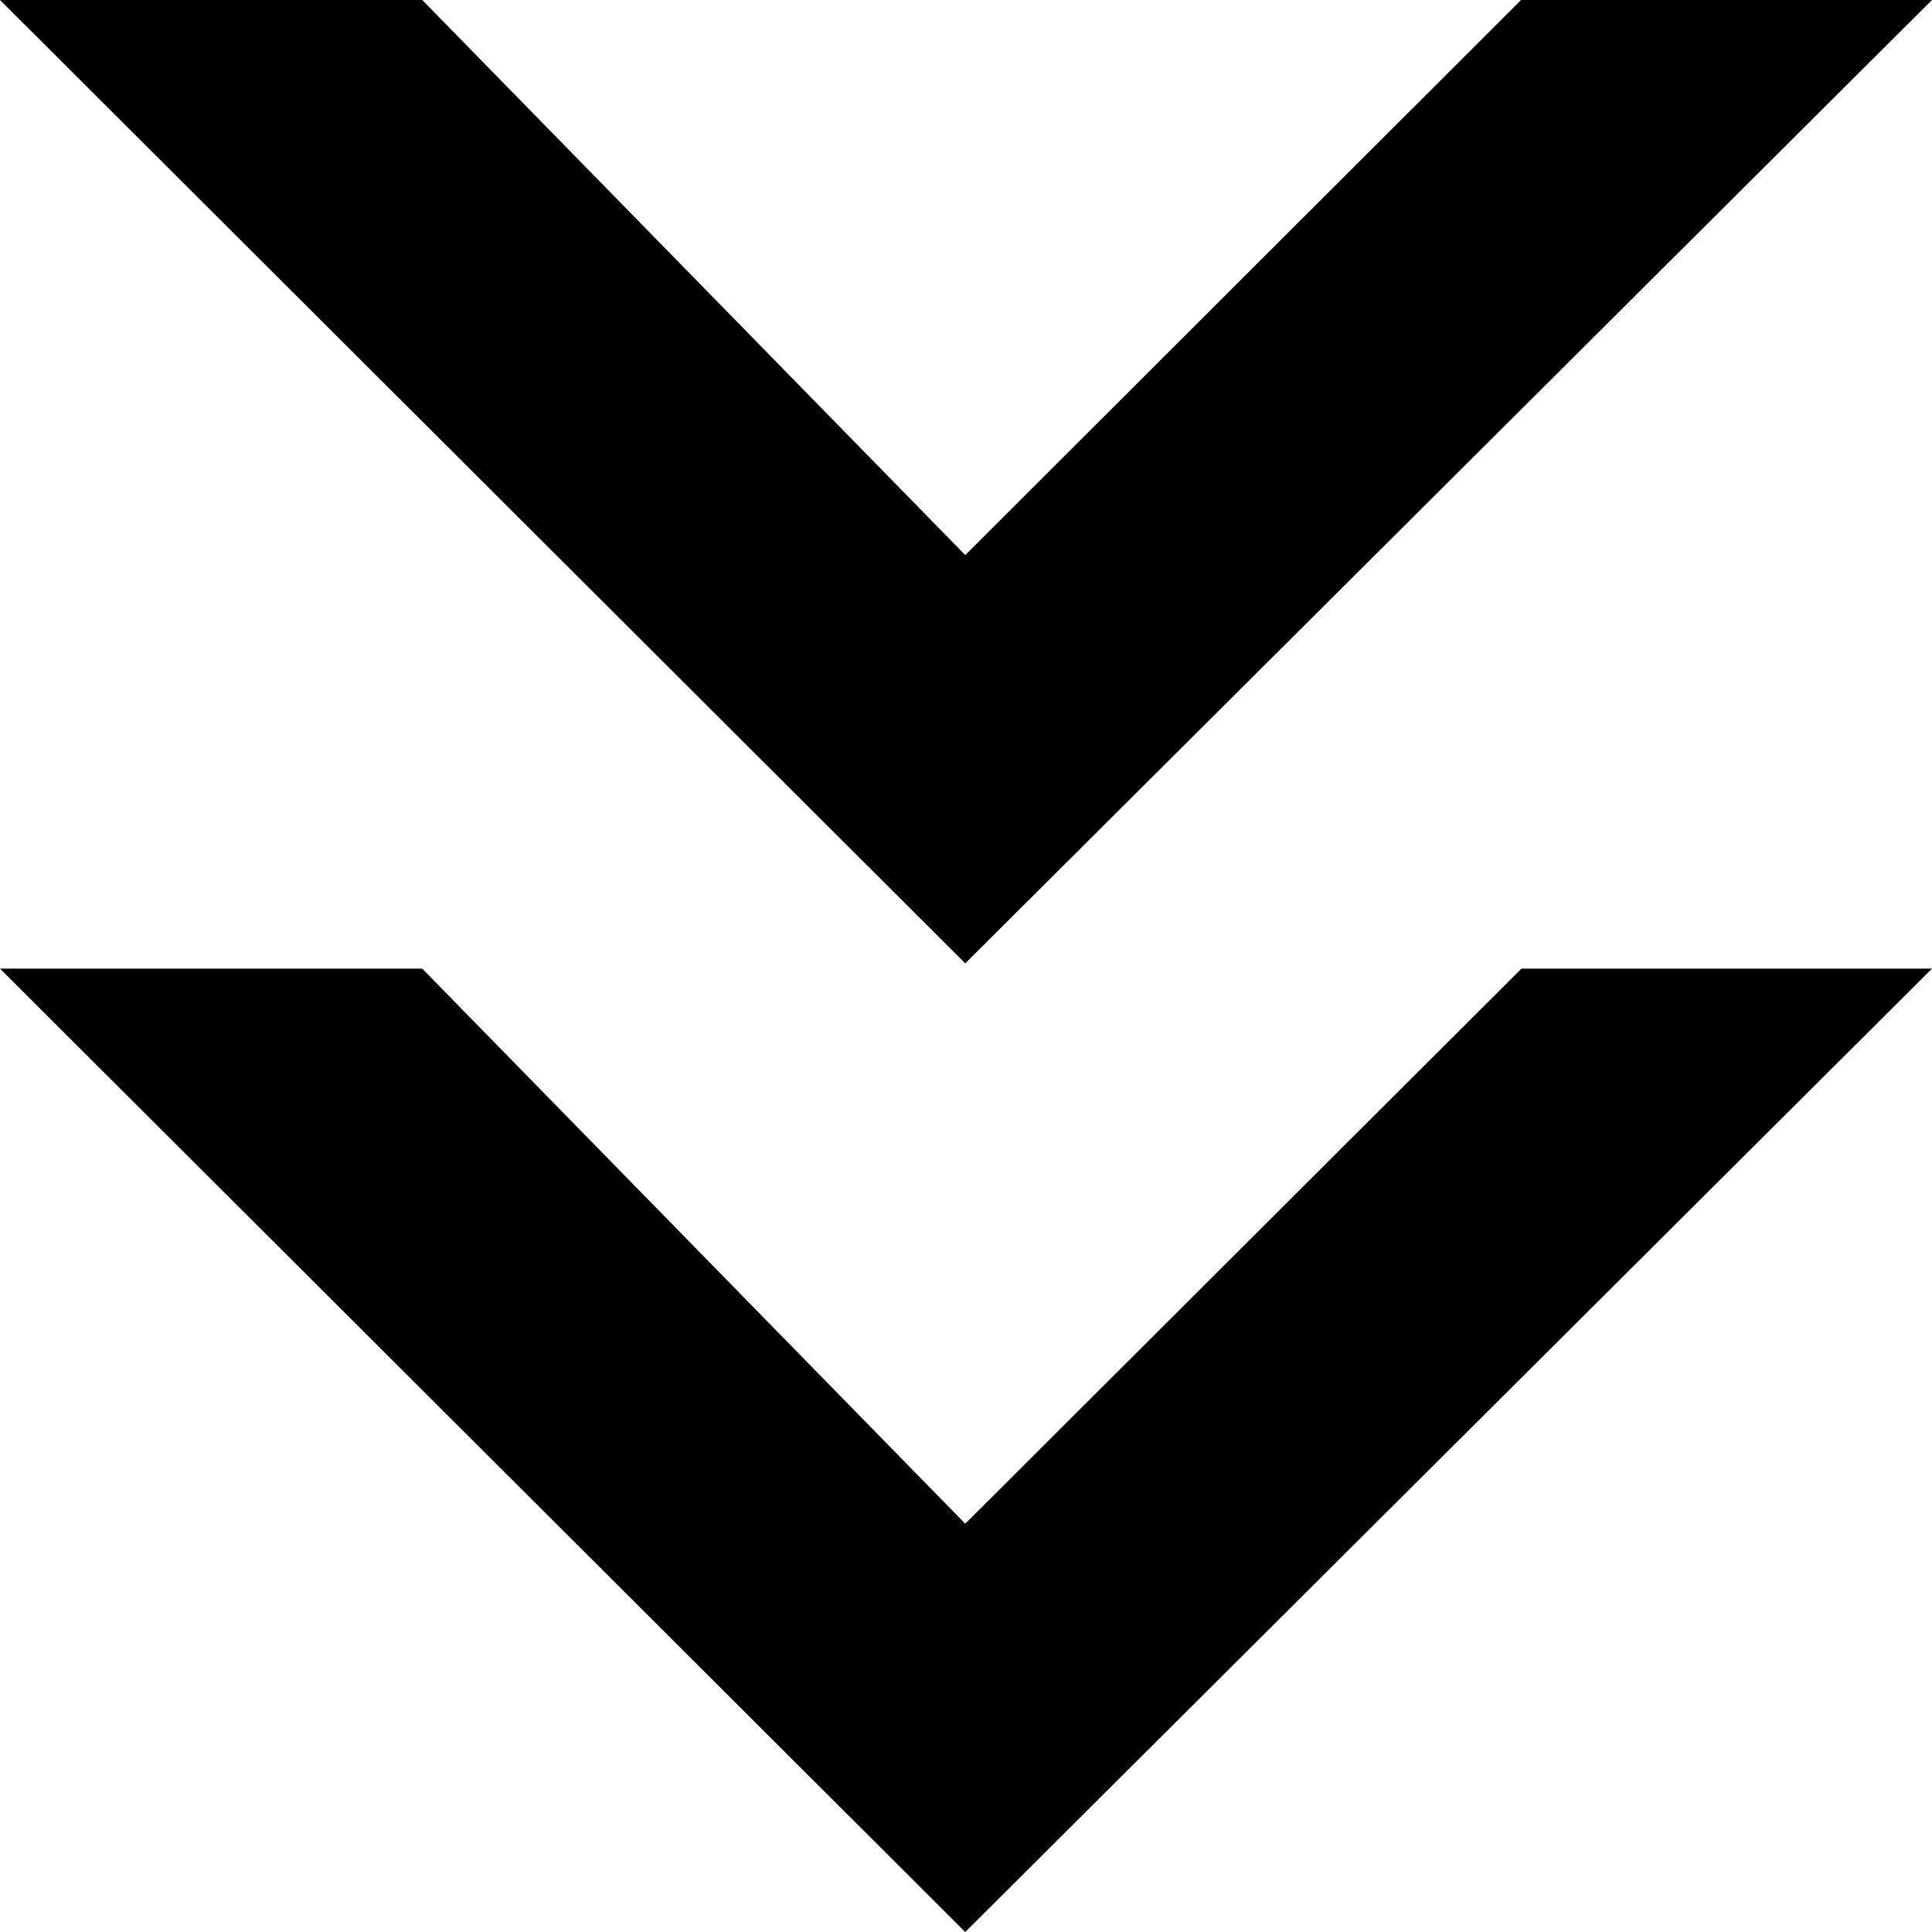 <?xml version="1.0" encoding="utf-8"?>
<!-- Generator: Adobe Illustrator 21.1.0, SVG Export Plug-In . SVG Version: 6.00 Build 0)  -->
<svg version="1.1" id="Shape_1_1_" xmlns="http://www.w3.org/2000/svg" xmlns:xlink="http://www.w3.org/1999/xlink" x="0px" y="0px"
	 viewBox="0 0 512 512" style="enable-background:new 0 0 512 512;" xml:space="preserve">
<path d="M255.8,255.3L0,0h111.9l143.9,147.1L403.1,0H512L255.8,255.3z M255.8,512L0,256.7h111.9l143.9,147.1l147.4-147.1H512
	L255.8,512z"/>
</svg>
